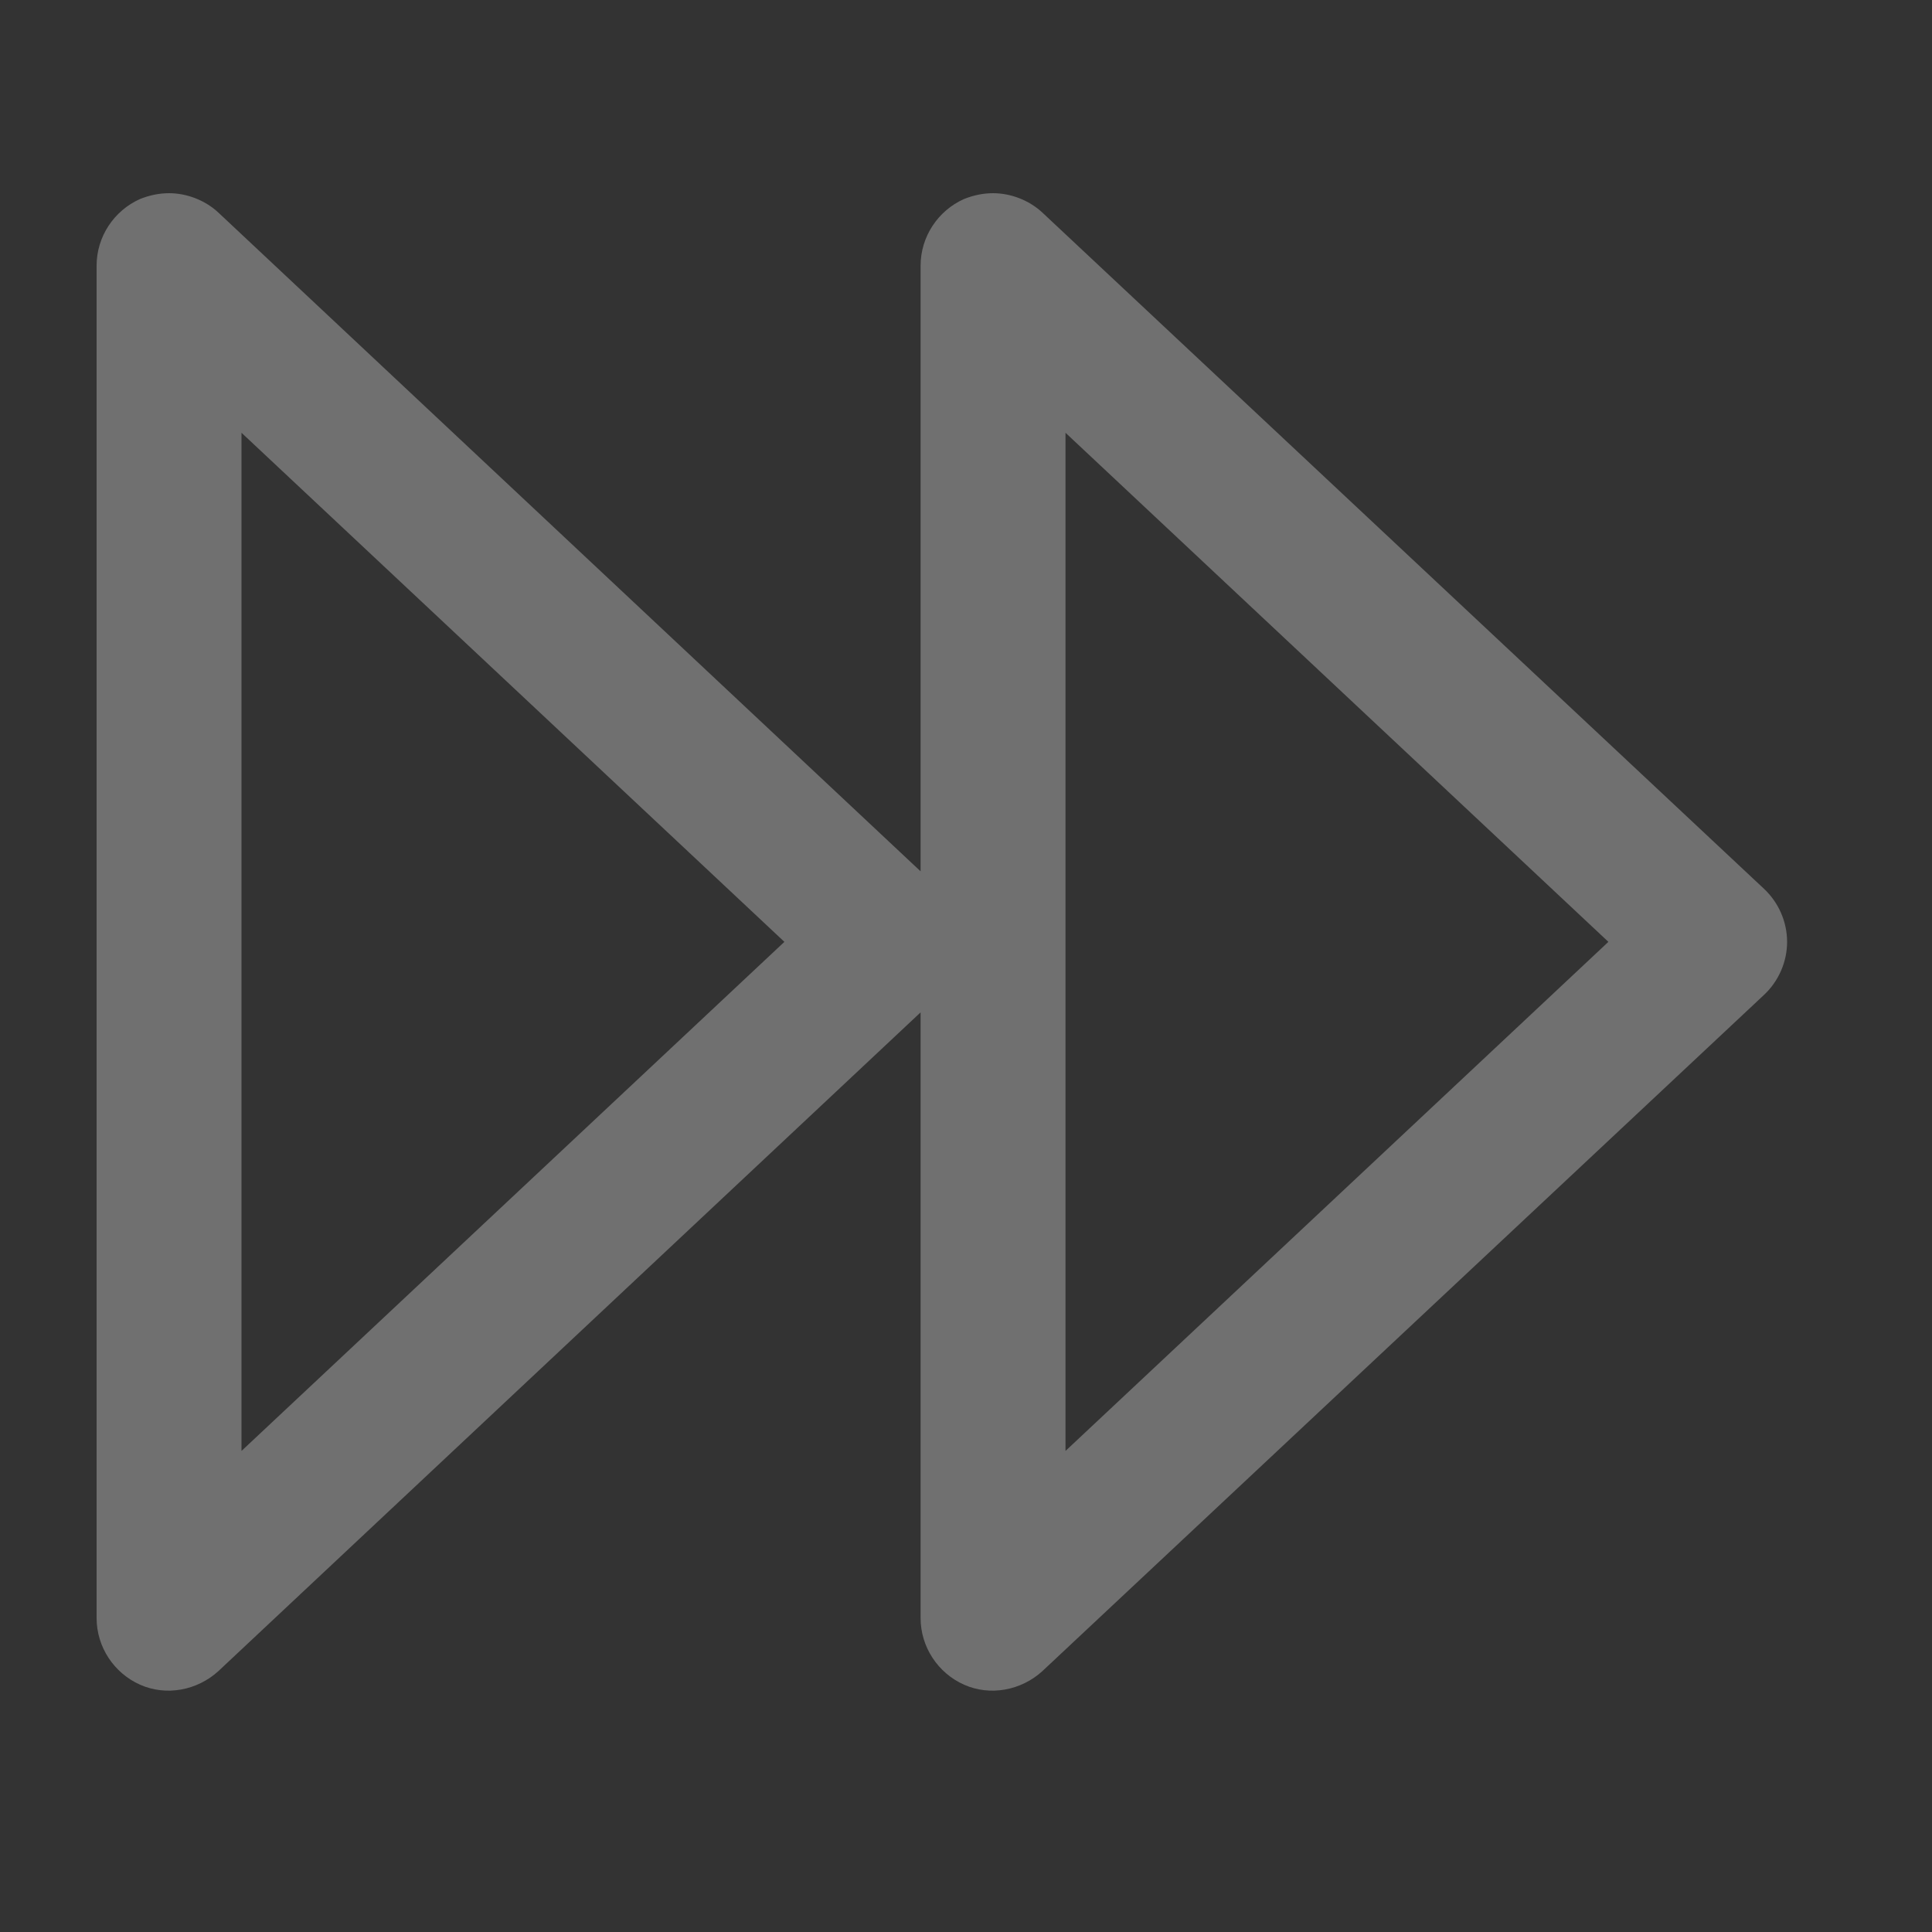 <svg width="20" height="20" viewBox="0 0 20 20" fill="none" xmlns="http://www.w3.org/2000/svg">
<rect x="0" y="0" width="20" height="20" fill="#333333" stroke="none"/>
<path d="M1.45 17.44C1.72 17.56 2.04 17.5 2.26 17.3L9.53 10.48L9.53 16.75C9.53 17.05 9.71 17.32 9.98 17.44C10.25 17.56 10.57 17.5 10.79 17.3L18.26 10.3C18.41 10.16 18.5 9.96 18.5 9.75C18.5 9.54 18.41 9.34 18.26 9.2L10.79 2.2C10.65 2.07 10.46 2 10.28 2C10.18 2 10.08 2.02 9.98 2.06C9.71 2.18 9.53 2.45 9.53 2.75L9.53 9.02L2.26 2.2C2.12 2.07 1.93 2 1.75 2C1.65 2 1.55 2.02 1.45 2.06C1.18 2.18 1 2.45 1 2.75L1 16.75C1 17.05 1.18 17.32 1.45 17.44ZM11.03 4.48L16.65 9.75L11.03 15.02L11.03 4.48ZM2.5 4.48L8.12 9.75L2.5 15.02L2.5 4.48Z" fill="white" fill-opacity="0.3"/>
</svg>
